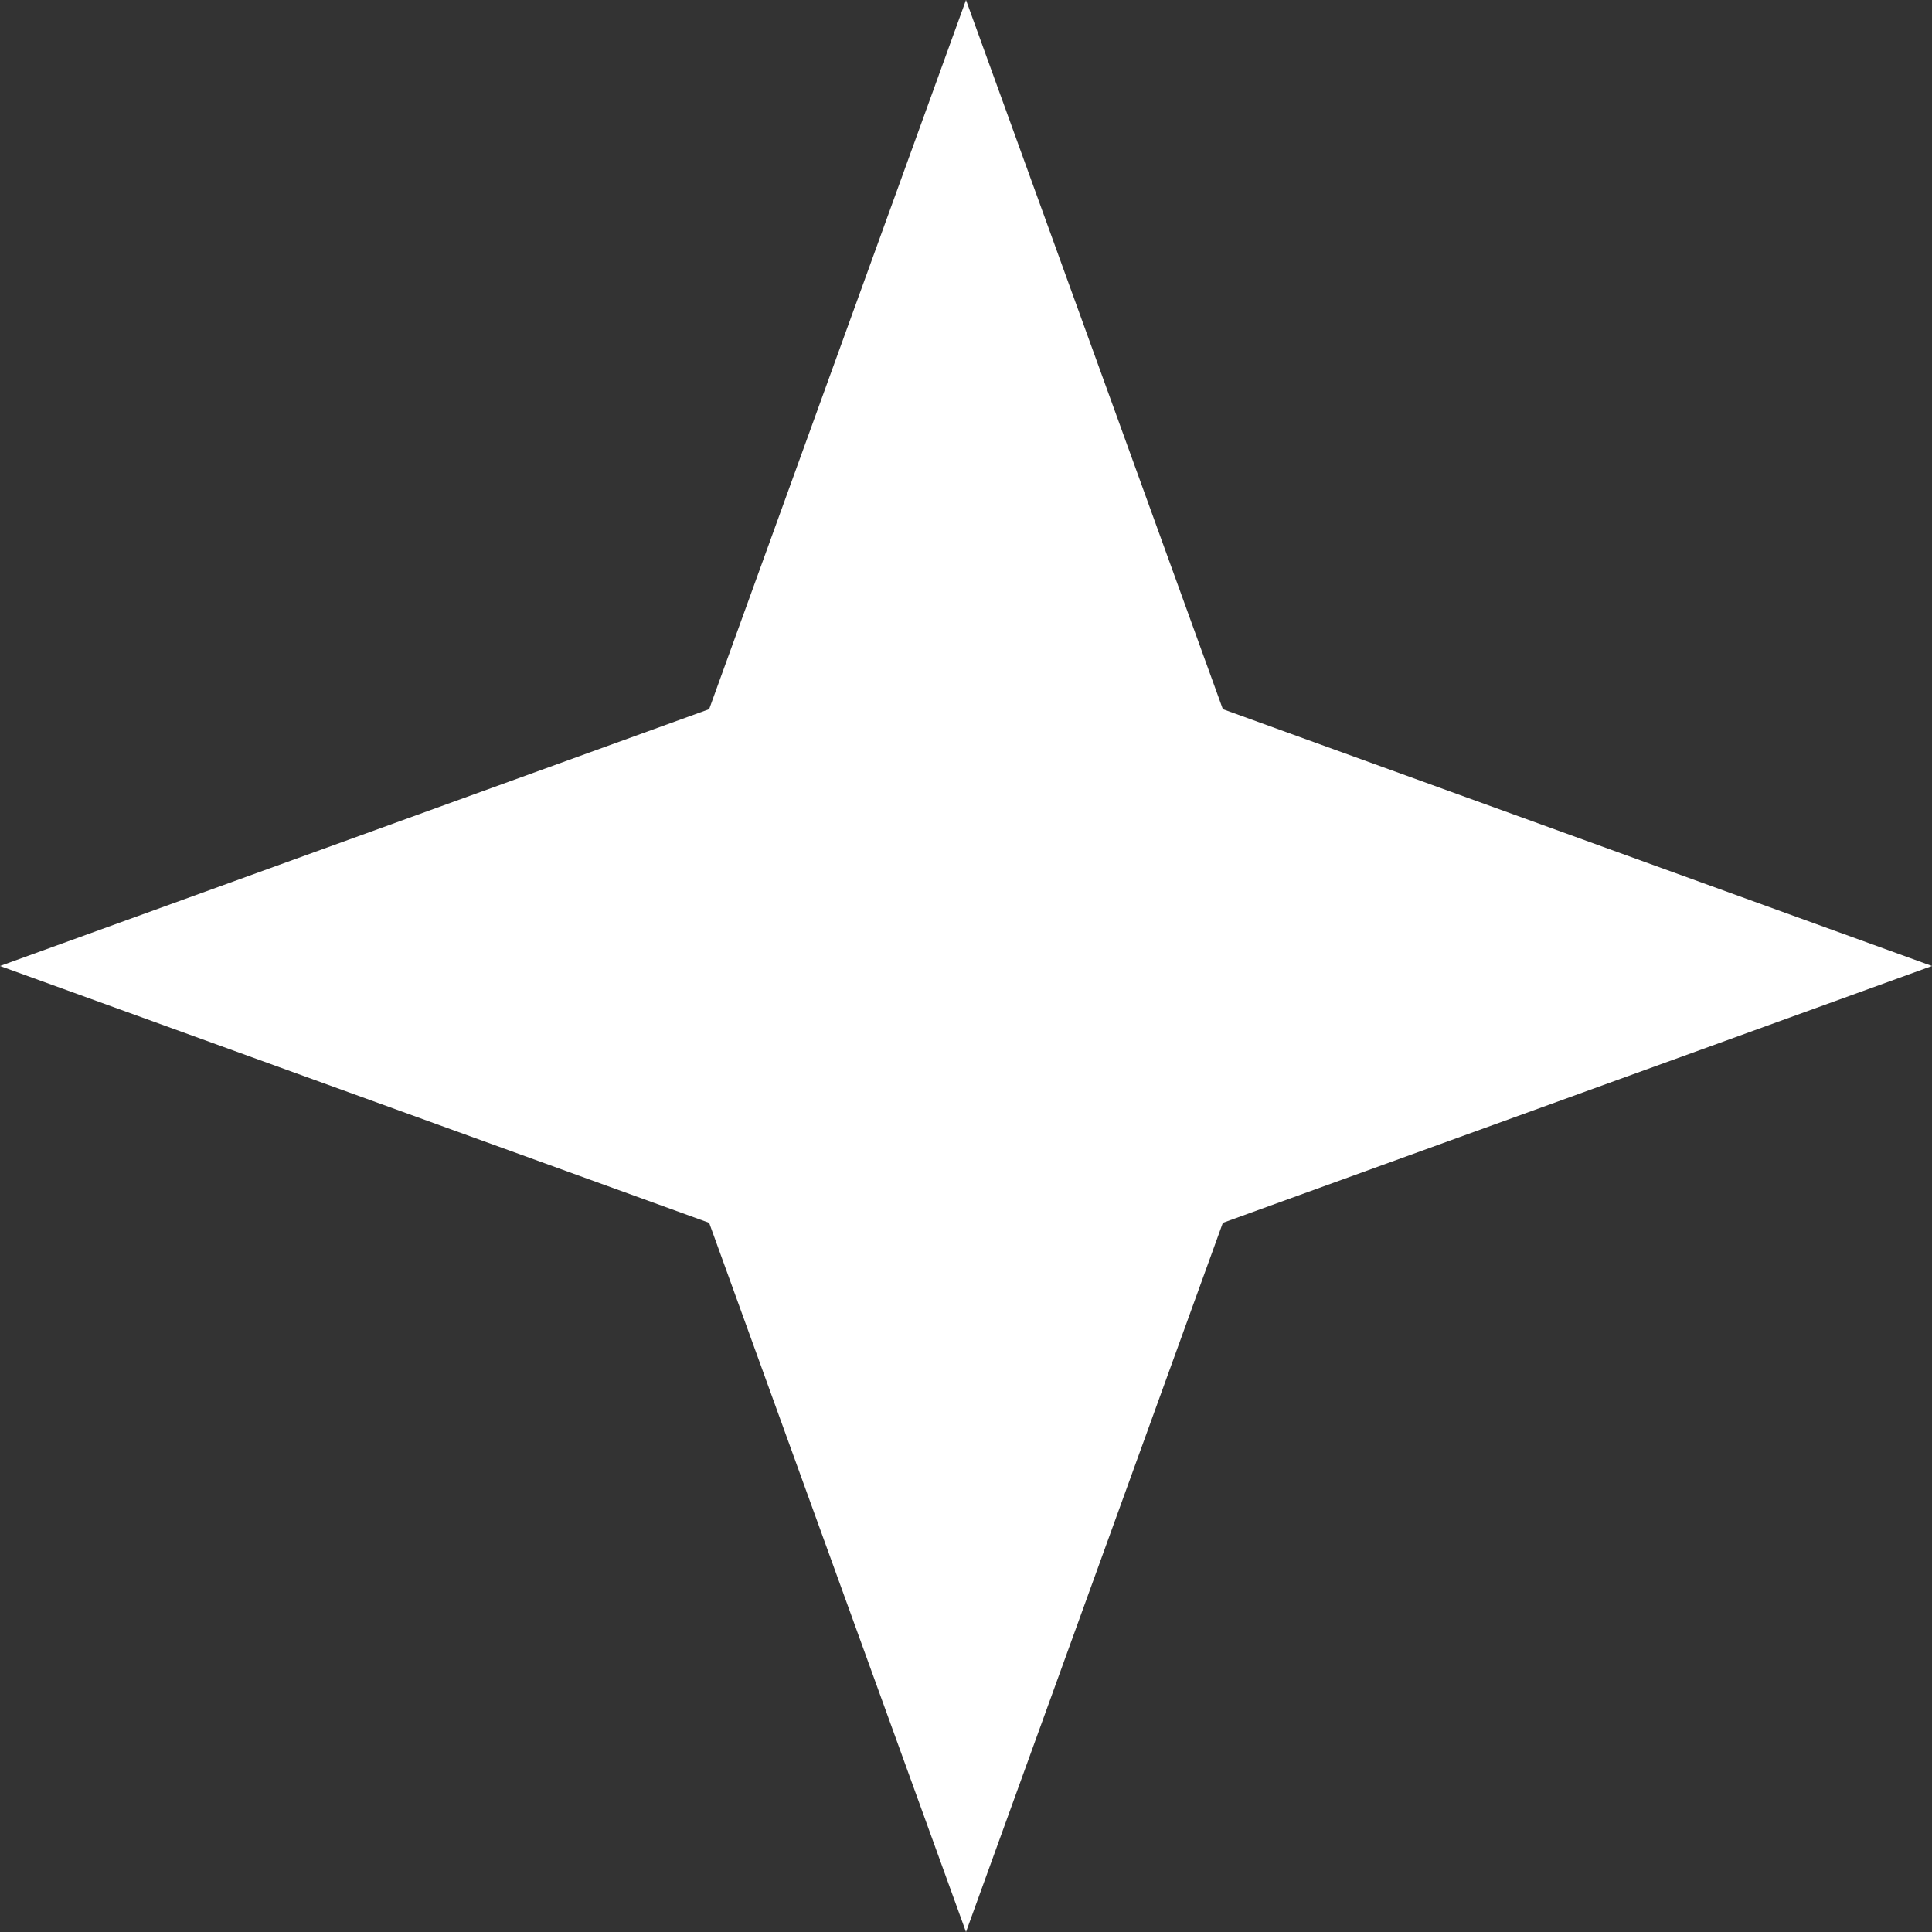 <svg width="35" height="35" viewBox="0 0 35 35" fill="none" xmlns="http://www.w3.org/2000/svg">
<rect x="0" y="0" width="35" height="35" fill="#333333" stroke="none"/>
<path d="M17.5 0L22.153 12.847L35 17.5L22.153 22.153L17.5 35L12.847 22.153L0 17.5L12.847 12.847L17.5 0Z" fill="#fff"/>
</svg>
